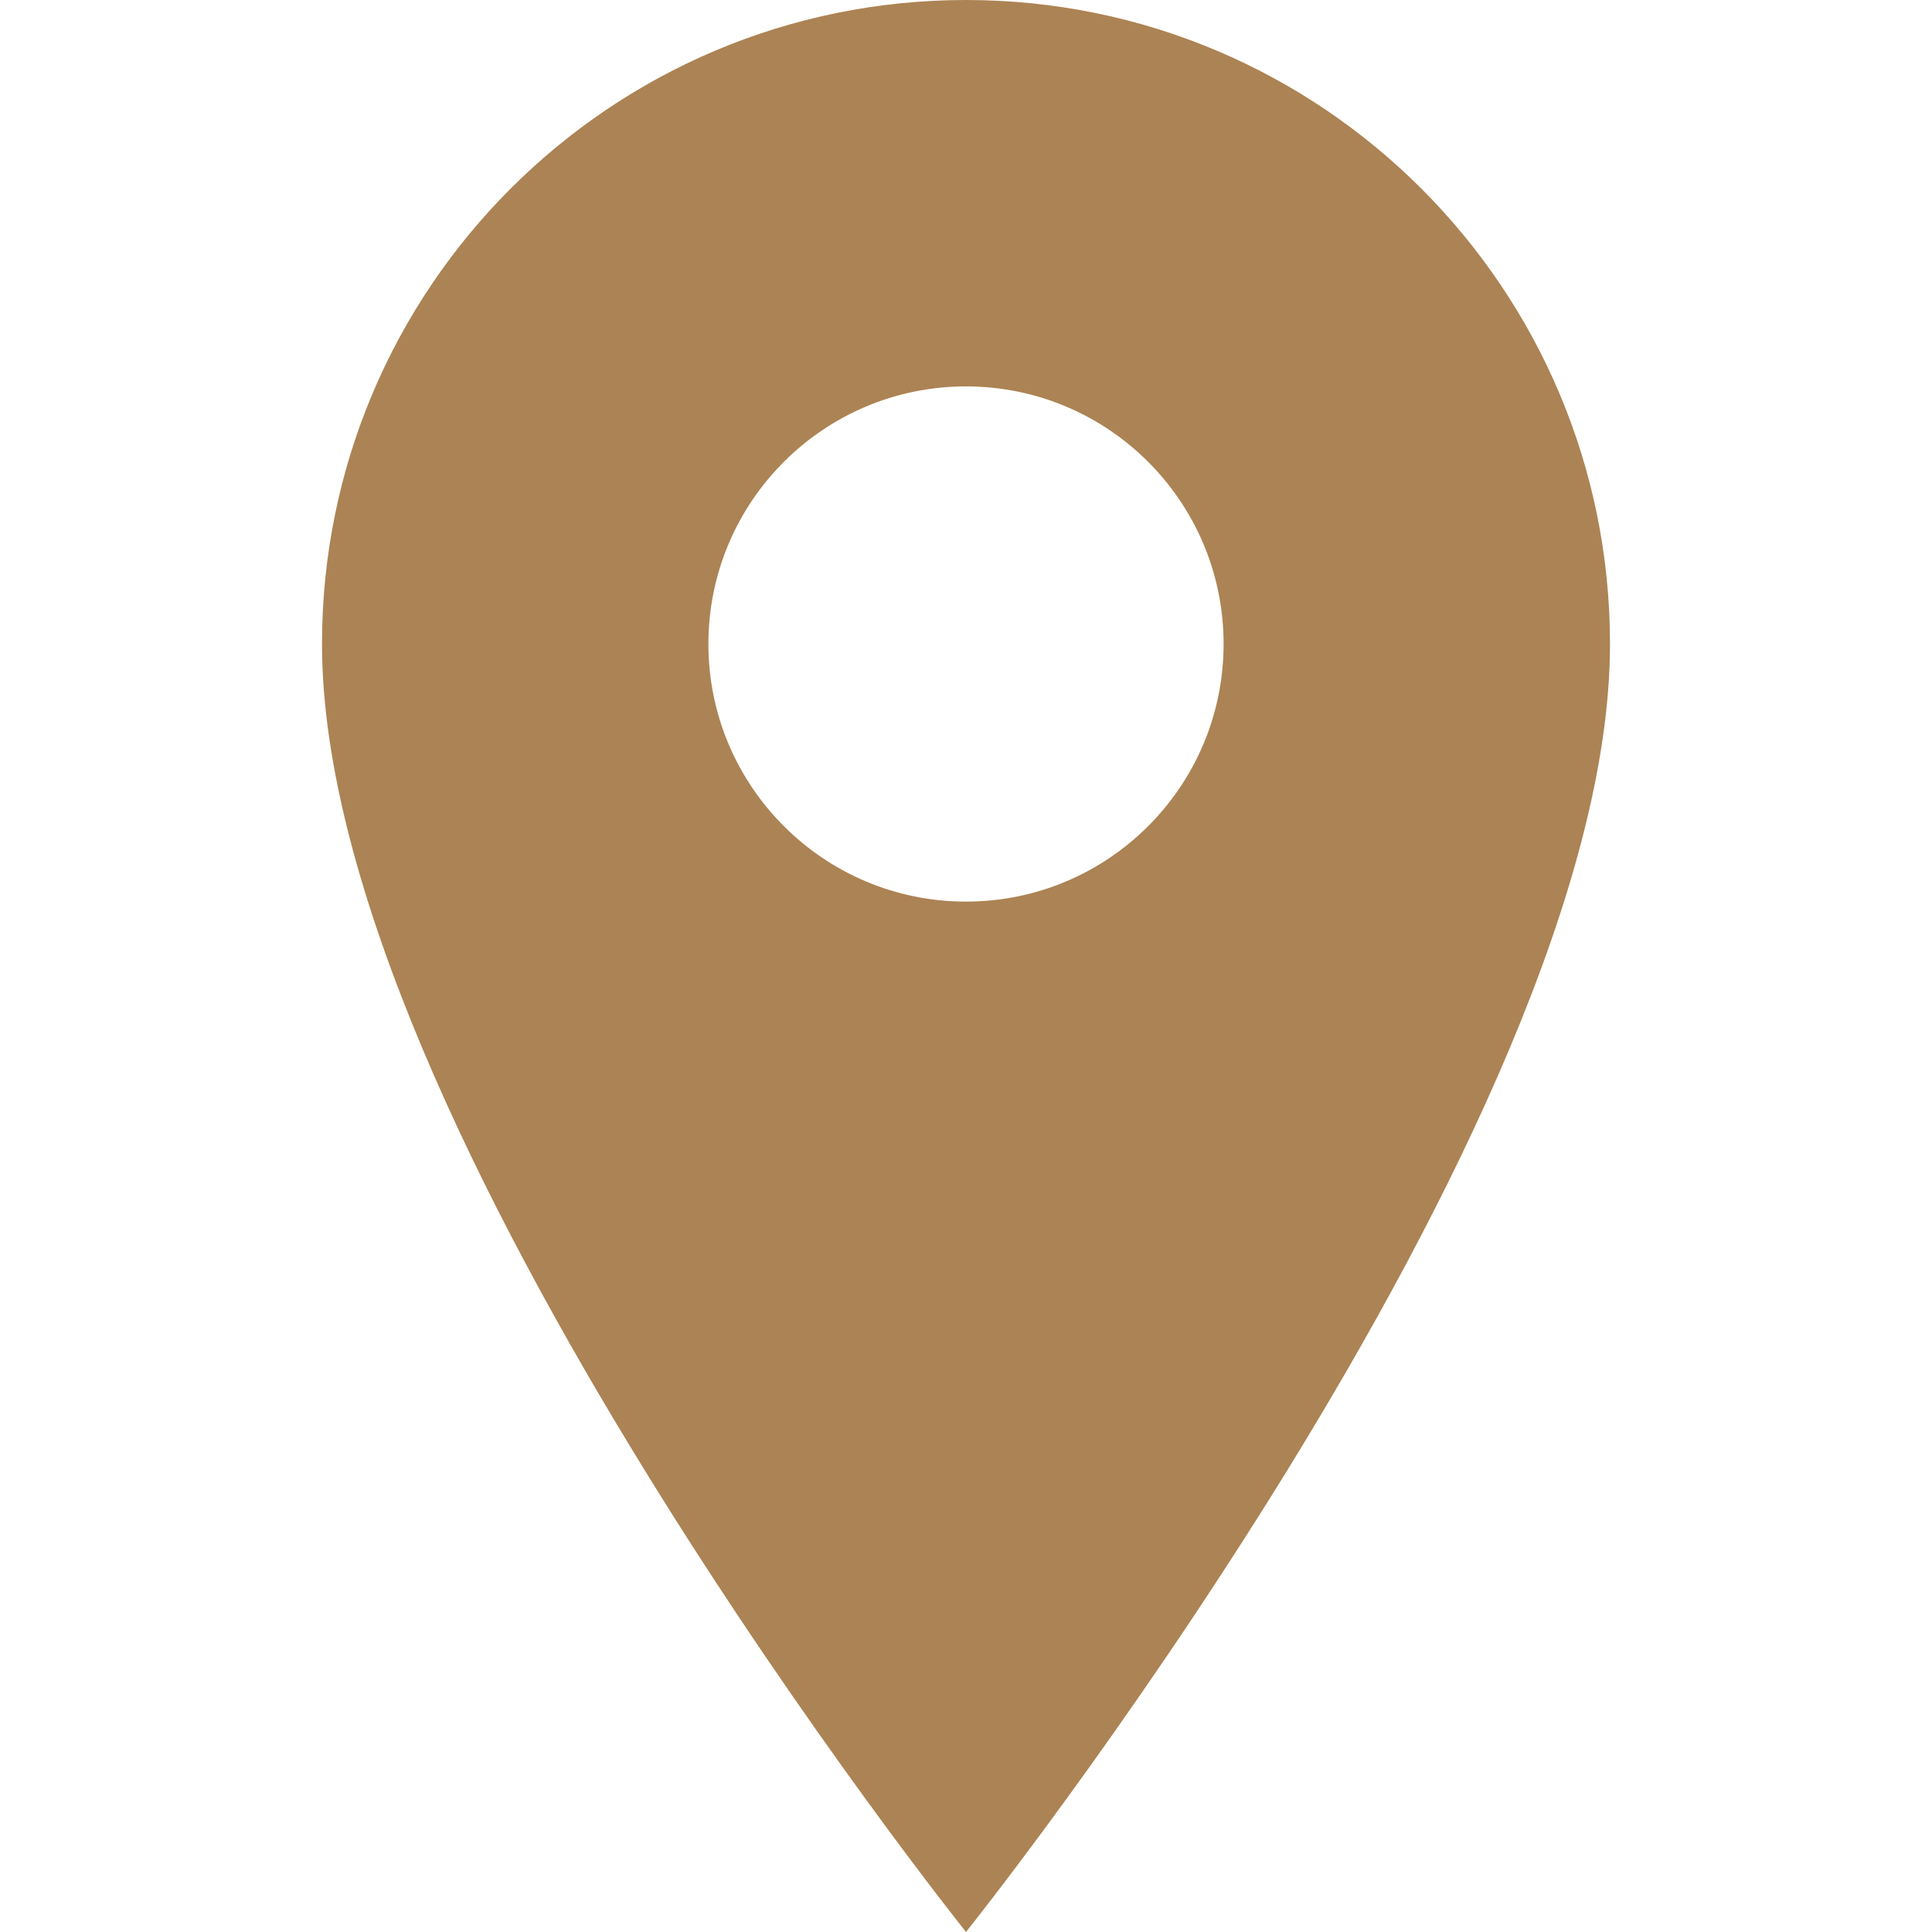 <svg width="30" height="30" viewBox="0 0 30 30" fill="none" xmlns="http://www.w3.org/2000/svg">
  <path d="M15 0C9.477 0 5 4.477 5 10C5 17.5 15 30 15 30C15 30 25 17.5 25 10C25 4.477 20.523 0 15 0ZM15 14C12.791 14 11 12.209 11 10C11 7.791 12.791 6 15 6C17.209 6 19 7.791 19 10C19 12.209 17.209 14 15 14Z" fill="#AC8354"/>
</svg>
